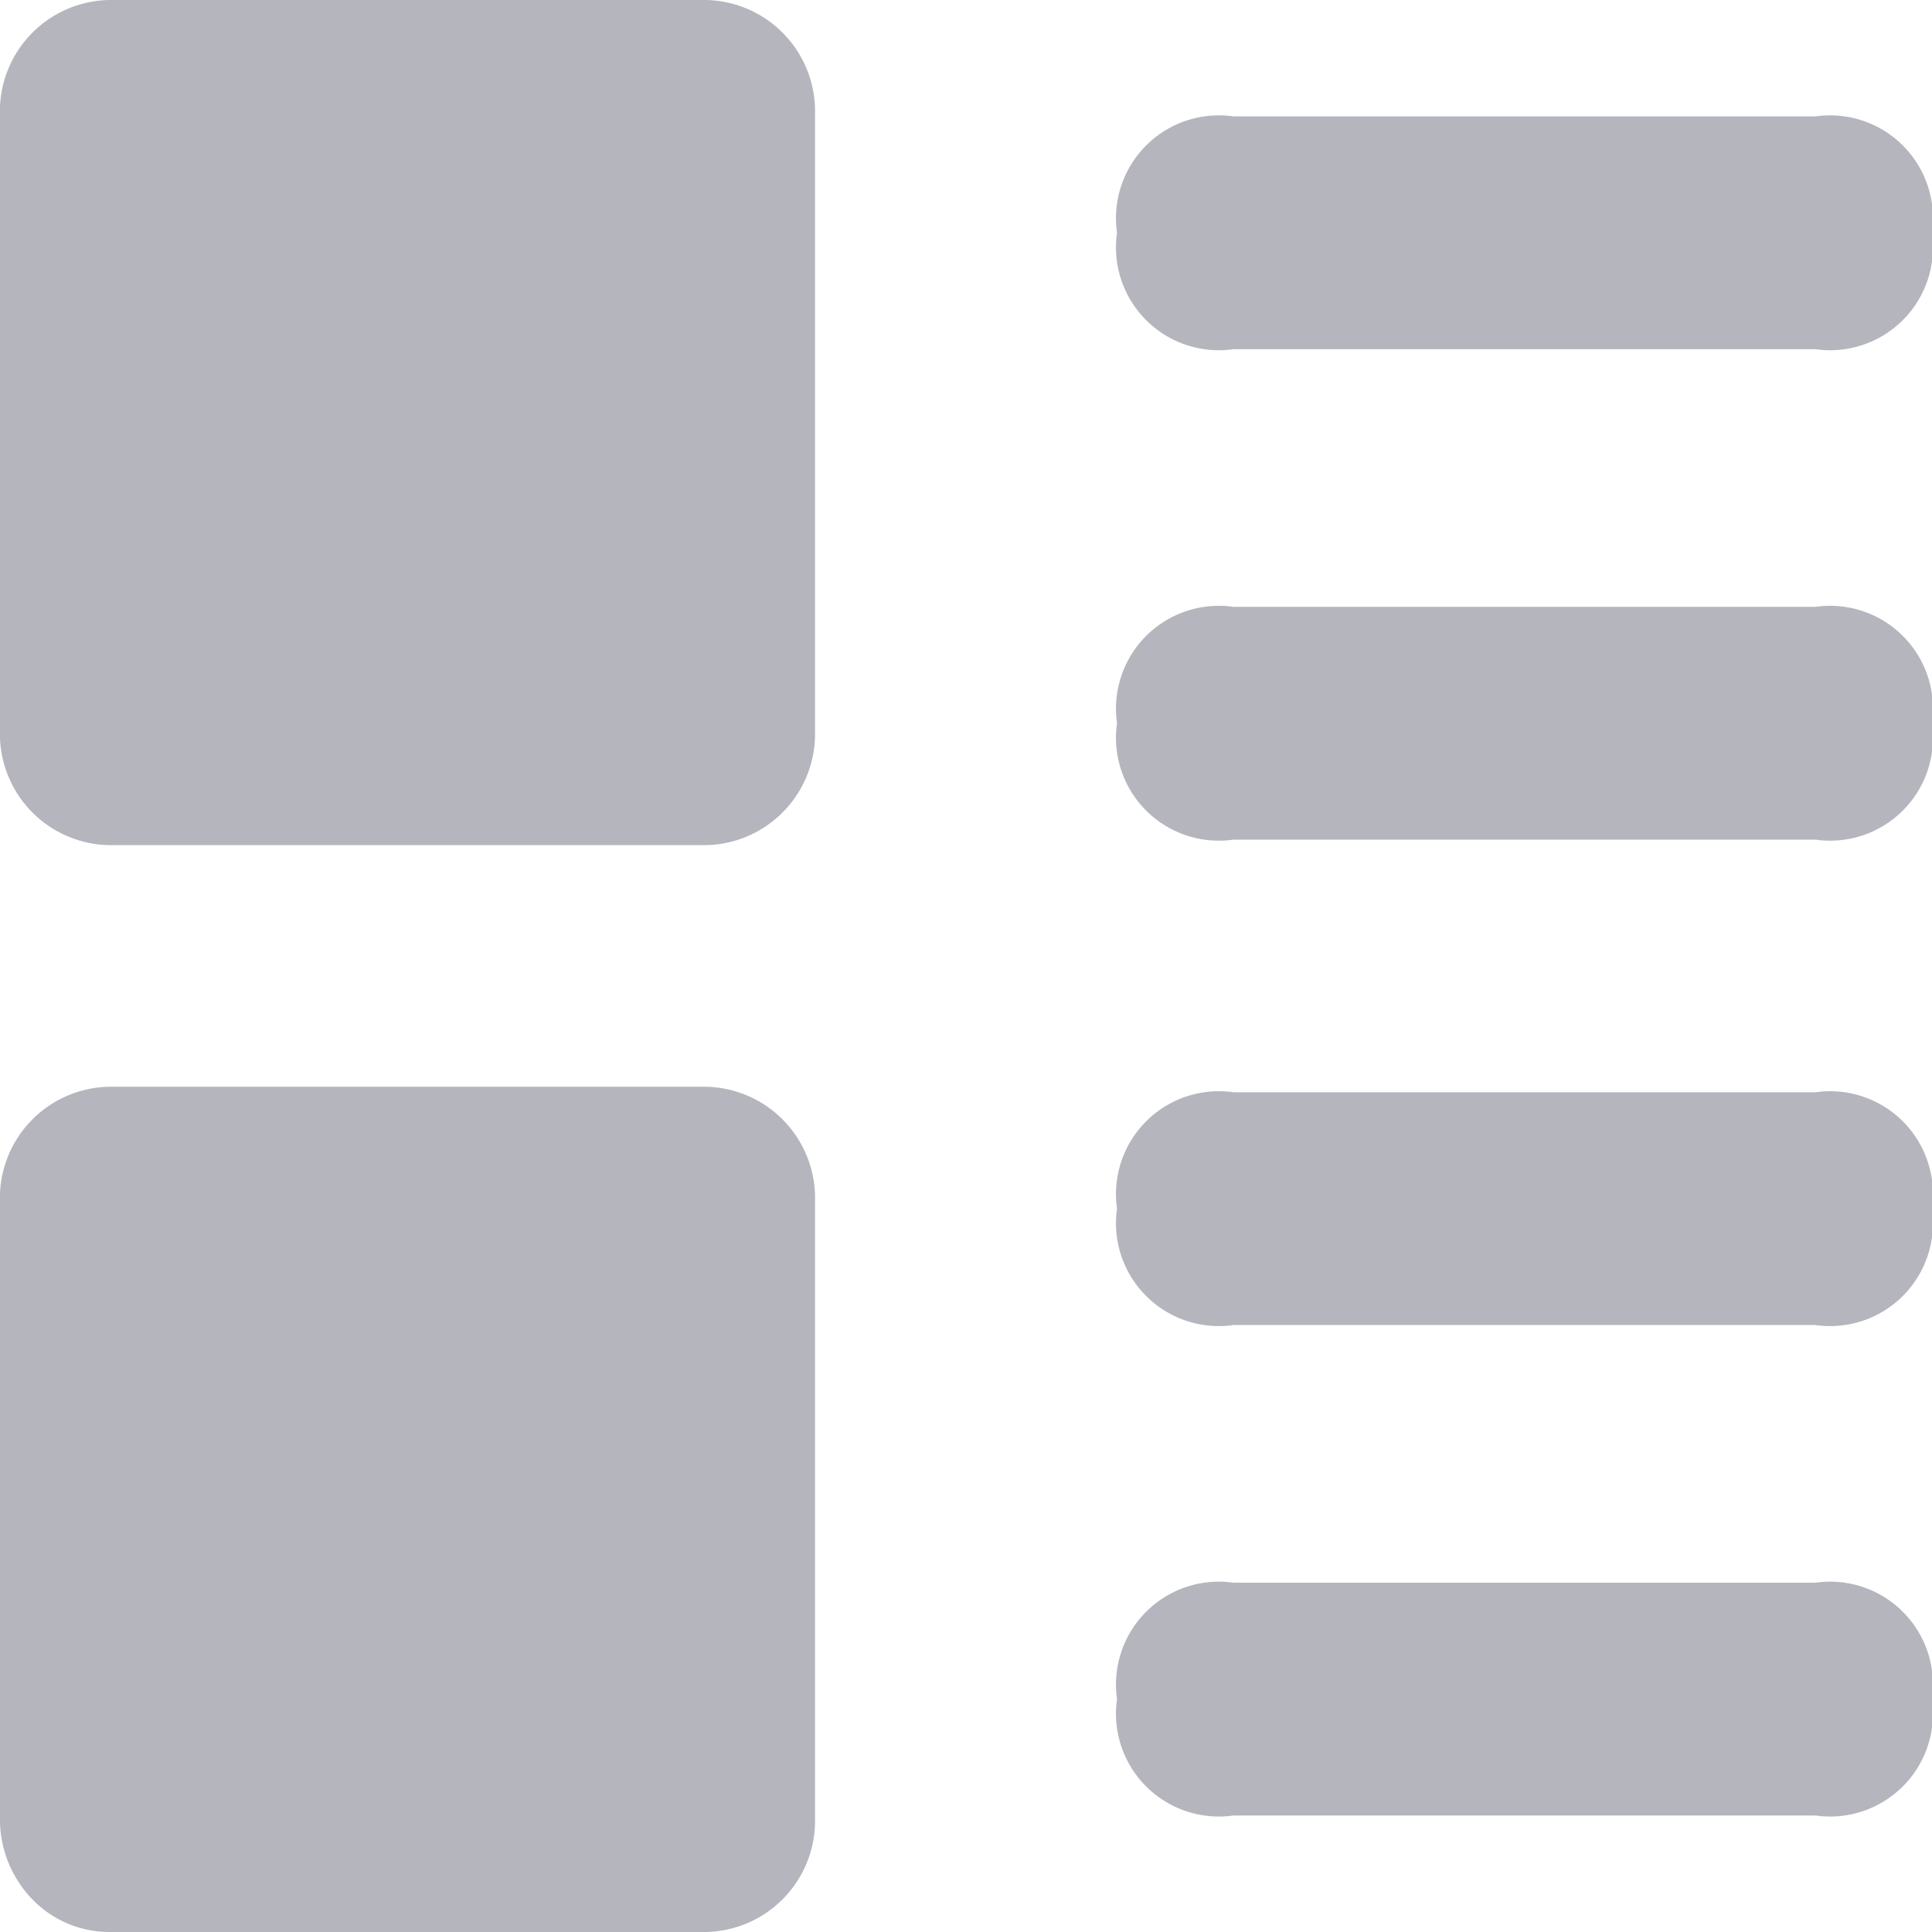 <?xml version="1.0" standalone="no"?><!DOCTYPE svg PUBLIC "-//W3C//DTD SVG 1.1//EN" "http://www.w3.org/Graphics/SVG/1.1/DTD/svg11.dtd"><svg t="1591772900360" class="icon" viewBox="0 0 1024 1024" version="1.1" xmlns="http://www.w3.org/2000/svg" p-id="3886" xmlns:xlink="http://www.w3.org/1999/xlink" width="200" height="200"><defs><style type="text/css"></style></defs><path d="M57.923 0h316.262a58.982 58.982 0 0 1 57.805 60.006v327.987a58.982 58.982 0 0 1-57.907 59.955H57.871A58.982 58.982 0 0 1-0.036 387.891v-327.68A58.982 58.982 0 0 1 57.923 0z m0 576h316.262a58.982 58.982 0 0 1 57.805 60.058v327.936A58.982 58.982 0 0 1 374.083 1024H57.871a56.781 56.781 0 0 1-40.96-17.562 61.133 61.133 0 0 1-16.947-42.445v-327.68a58.982 58.982 0 0 1 57.958-60.314z" fill="#B5B5BE" p-id="3887"></path><path d="M653.737 61.696h308.531a54.528 54.528 0 0 1 61.696 61.696 54.528 54.528 0 0 1-61.696 61.696h-308.531a54.528 54.528 0 0 1-61.696-61.696 54.528 54.528 0 0 1 61.696-61.696z" fill="#B5B5BE" p-id="3888"></path><path d="M653.737 578.918h308.531a54.528 54.528 0 0 1 61.696 61.696 54.528 54.528 0 0 1-61.696 61.696h-308.531a54.528 54.528 0 0 1-61.696-61.696 54.528 54.528 0 0 1 61.696-61.696z" fill="#B5B5BE" p-id="3889"></path><path d="M653.737 321.638h308.531a54.528 54.528 0 0 1 61.696 61.696 54.528 54.528 0 0 1-61.696 61.696h-308.531a54.528 54.528 0 0 1-61.696-61.696 54.528 54.528 0 0 1 61.696-61.696z" fill="#B5B5BE" p-id="3890"></path><path d="M653.737 838.861h308.531a54.528 54.528 0 0 1 61.696 61.696 54.528 54.528 0 0 1-61.696 61.696h-308.531a54.528 54.528 0 0 1-61.696-61.696 54.528 54.528 0 0 1 61.696-61.696z" fill="#B5B5BE" p-id="3891"></path></svg>